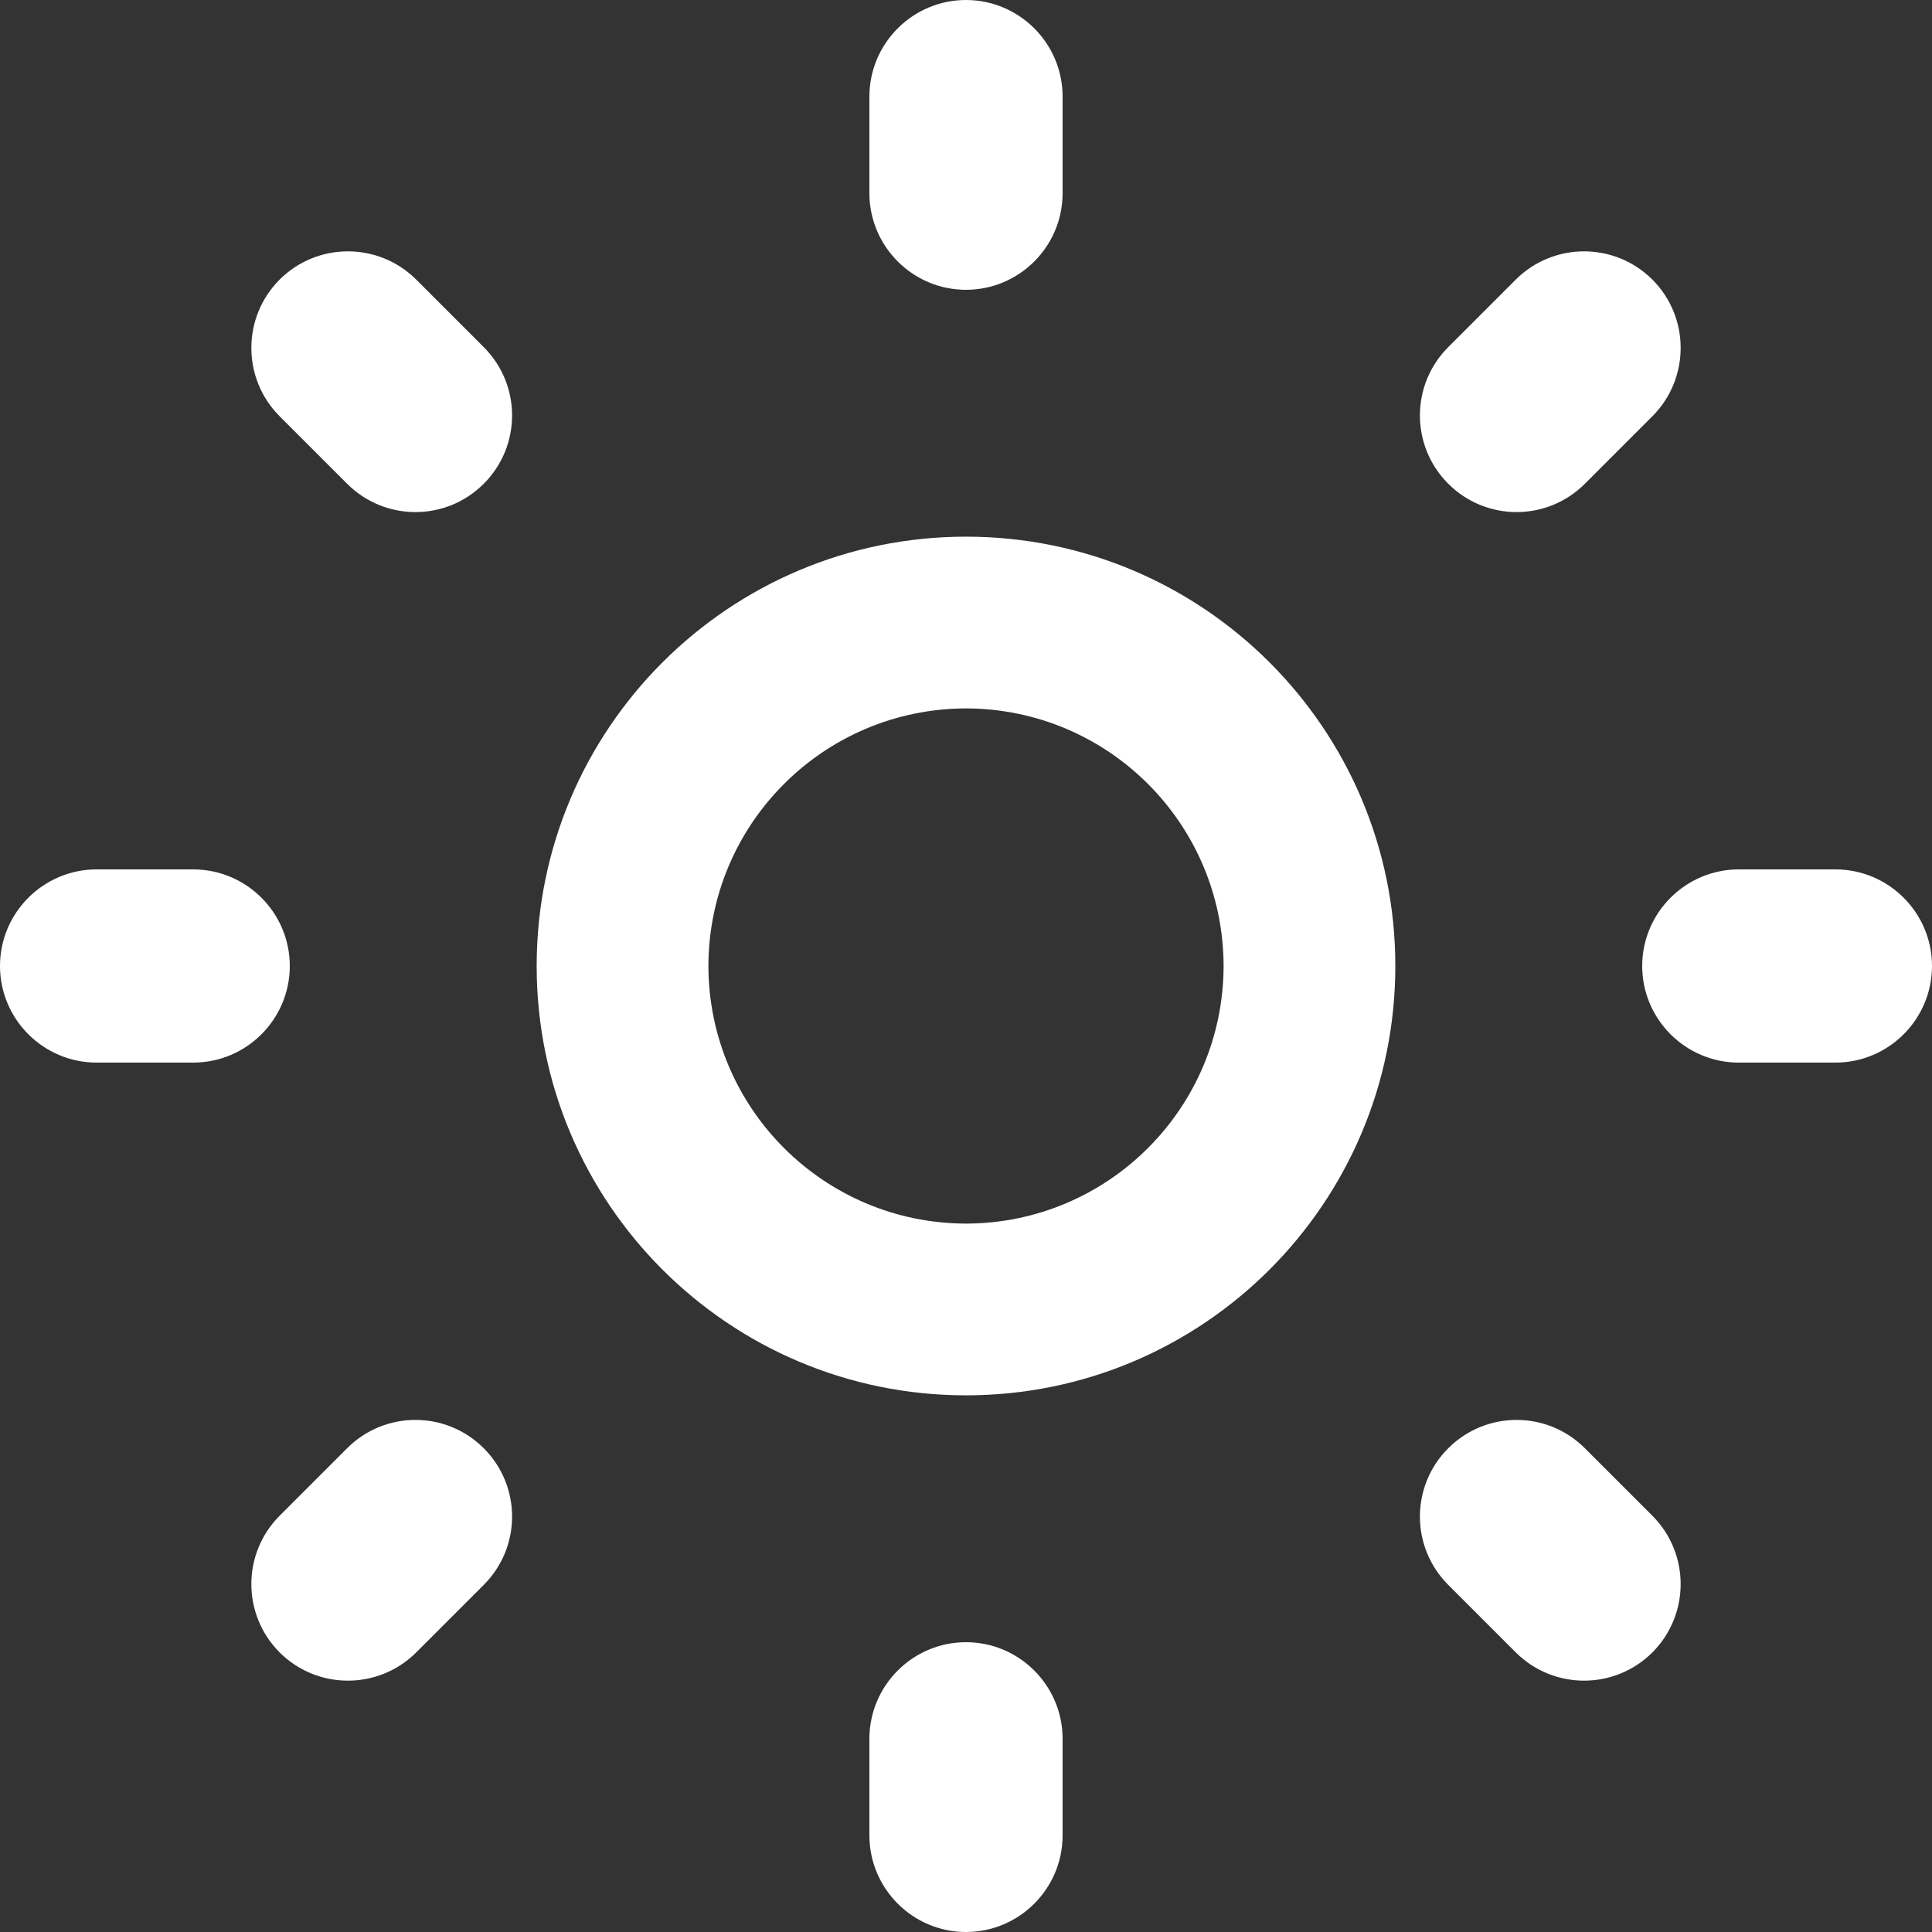 <svg width="18" height="18" viewBox="0 0 18 18" fill="none" xmlns="http://www.w3.org/2000/svg">
<rect x="0" y="0" width="18" height="18" fill="#333333" stroke="none"/>
<path d="M9 5.8V6.6C10.325 6.603 11.397 7.675 11.4 9C11.397 10.325 10.325 11.397 9 11.4C7.675 11.397 6.603 10.325 6.6 9C6.603 7.675 7.675 6.603 9 6.6V5.8V5C6.791 5 5 6.791 5 9C5 11.209 6.791 13 9 13C11.209 13 13 11.209 13 9C13 6.791 11.209 5 9 5V5.8Z" fill="white"/>
<path d="M0.9 9.9H1.8C2.296 9.9 2.7 9.496 2.7 9C2.7 8.504 2.296 8.1 1.8 8.1H0.9C0.404 8.1 0 8.504 0 9C0 9.496 0.404 9.9 0.9 9.9ZM8.1 0.9V1.8C8.1 2.296 8.504 2.7 9 2.7C9.496 2.7 9.9 2.296 9.9 1.8V0.9C9.9 0.404 9.496 0 9 0C8.504 0 8.1 0.404 8.1 0.9ZM16.2 9.9H17.1C17.596 9.9 18 9.496 18 9C18 8.504 17.596 8.1 17.1 8.1H16.2C15.704 8.1 15.3 8.504 15.3 9C15.3 9.496 15.704 9.9 16.2 9.9ZM8.1 16.2V17.1C8.1 17.596 8.504 18 9 18C9.496 18 9.9 17.596 9.9 17.1V16.2C9.9 15.704 9.496 15.3 9 15.3C8.504 15.3 8.1 15.704 8.1 16.2ZM2.605 3.878L3.234 4.507C3.586 4.859 4.155 4.859 4.507 4.507C4.859 4.155 4.859 3.586 4.507 3.234L3.878 2.605C3.526 2.254 2.957 2.254 2.605 2.605C2.254 2.957 2.254 3.526 2.605 3.878ZM14.122 2.605L13.493 3.234C13.141 3.586 13.141 4.155 13.493 4.507C13.845 4.859 14.414 4.859 14.766 4.507L15.395 3.878C15.746 3.526 15.746 2.957 15.395 2.605C15.043 2.254 14.474 2.254 14.122 2.605ZM13.493 14.766L14.122 15.395C14.474 15.746 15.043 15.746 15.395 15.395C15.746 15.043 15.746 14.474 15.395 14.122L14.766 13.493C14.414 13.141 13.845 13.141 13.493 13.493C13.141 13.845 13.141 14.414 13.493 14.766ZM3.234 13.493L2.605 14.122C2.254 14.474 2.254 15.043 2.605 15.395C2.957 15.746 3.526 15.746 3.878 15.395L4.507 14.766C4.859 14.414 4.859 13.845 4.507 13.493C4.155 13.141 3.586 13.141 3.234 13.493Z" fill="white"/>
</svg>
